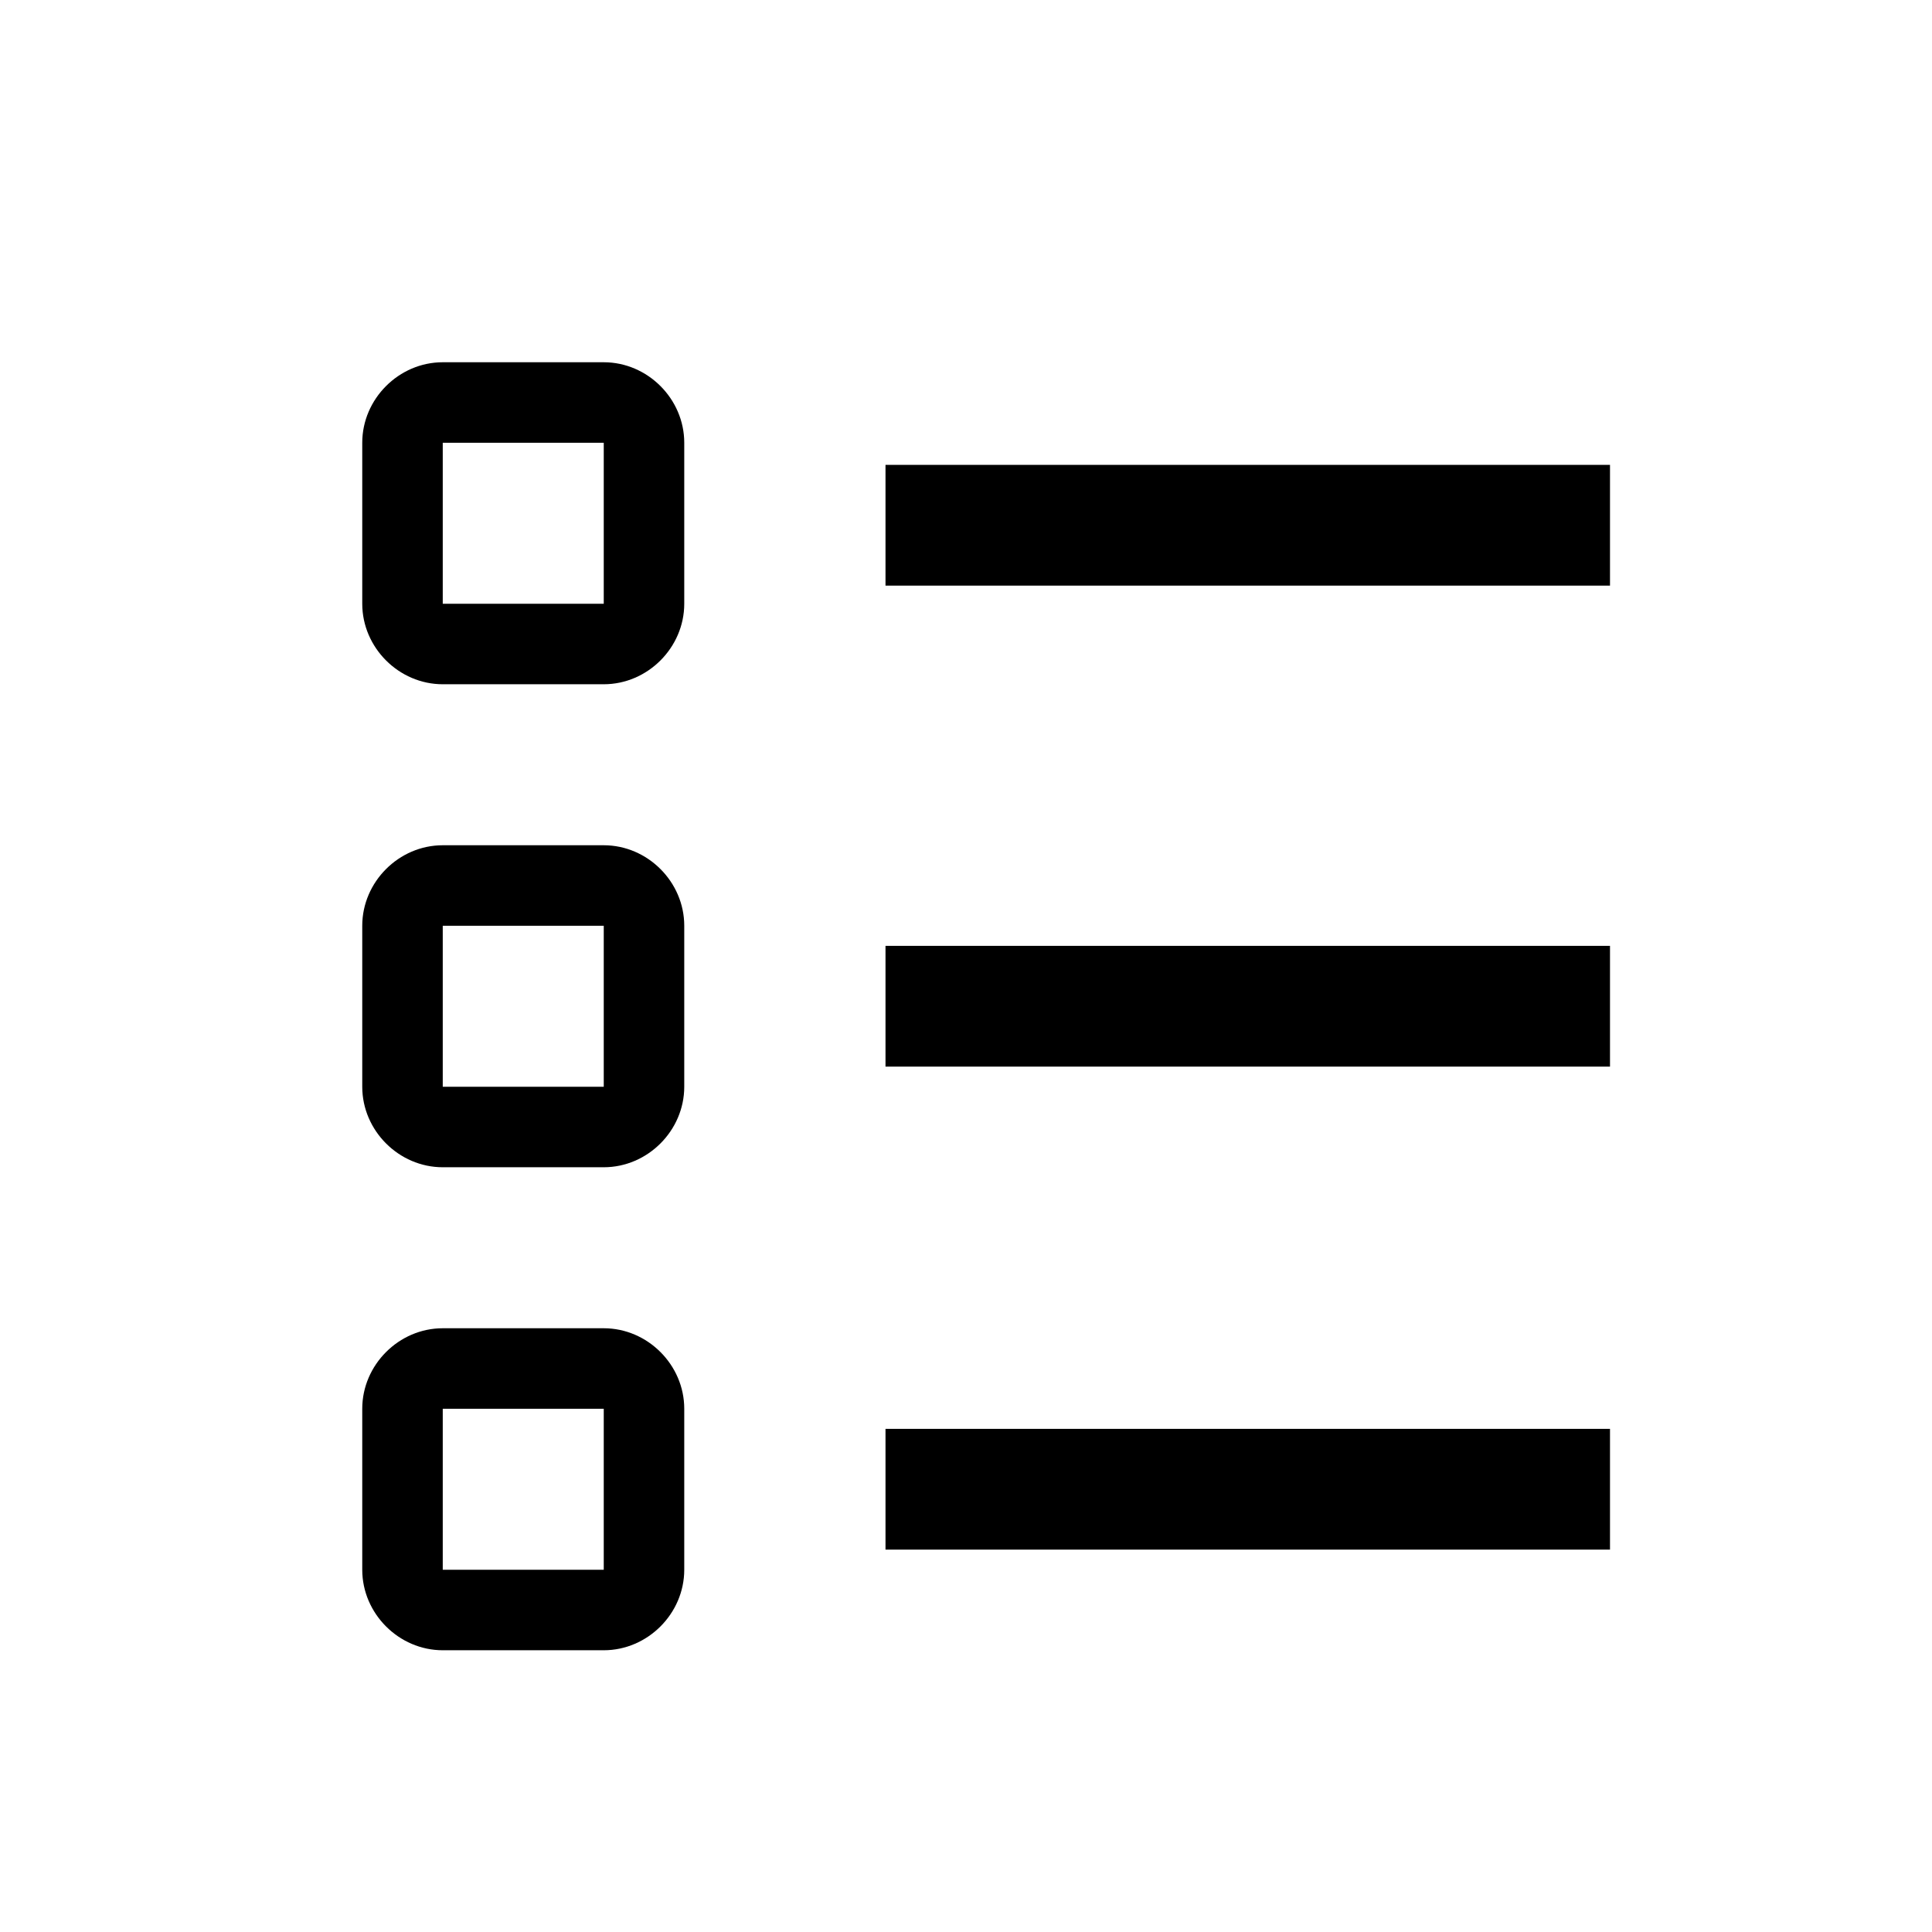 <svg width="24" height="24" viewBox="0 0 24 24" version="1.1"
     xmlns="http://www.w3.org/2000/svg">
    <path d="M 5.5 4.5 C 4.955 4.5 4.5 4.955 4.5 5.5 L 4.5 7.5 C 4.5 8.045 4.955 8.5 5.5 8.5 L 7.5 8.5 C 8.045 8.5 8.5 8.045 8.5 7.5 L 8.5 5.5 C 8.5 4.955 8.045 4.5 7.5 4.5 L 5.5 4.5 z M 5.5 5.5 L 7.5 5.5 L 7.5 7.5 L 5.5 7.5 L 5.5 5.5 z M 11 5.775 L 11 7.275 L 20 7.275 L 20 5.775 L 11 5.775 z M 5.5 10.5 C 4.955 10.5 4.5 10.955 4.5 11.5 L 4.5 13.5 C 4.5 14.045 4.955 14.5 5.5 14.5 L 7.5 14.5 C 8.045 14.5 8.5 14.045 8.5 13.5 L 8.5 11.5 C 8.5 10.955 8.045 10.5 7.5 10.5 L 5.5 10.5 z M 5.5 11.5 L 7.5 11.5 L 7.5 13.5 L 5.5 13.5 L 5.5 11.5 z M 11 11.75 L 11 13.25 L 20 13.25 L 20 11.75 L 11 11.75 z M 5.5 16.5 C 4.955 16.5 4.5 16.955 4.5 17.5 L 4.5 19.5 C 4.5 20.045 4.955 20.5 5.5 20.5 L 7.5 20.5 C 8.045 20.5 8.5 20.045 8.5 19.5 L 8.5 17.5 C 8.5 16.955 8.045 16.5 7.5 16.5 L 5.5 16.5 z M 5.5 17.5 L 7.5 17.5 L 7.5 19.5 L 5.5 19.5 L 5.5 17.5 z M 11 17.75 L 11 19.25 L 20 19.25 L 20 17.75 L 11 17.75 z" />
</svg>
